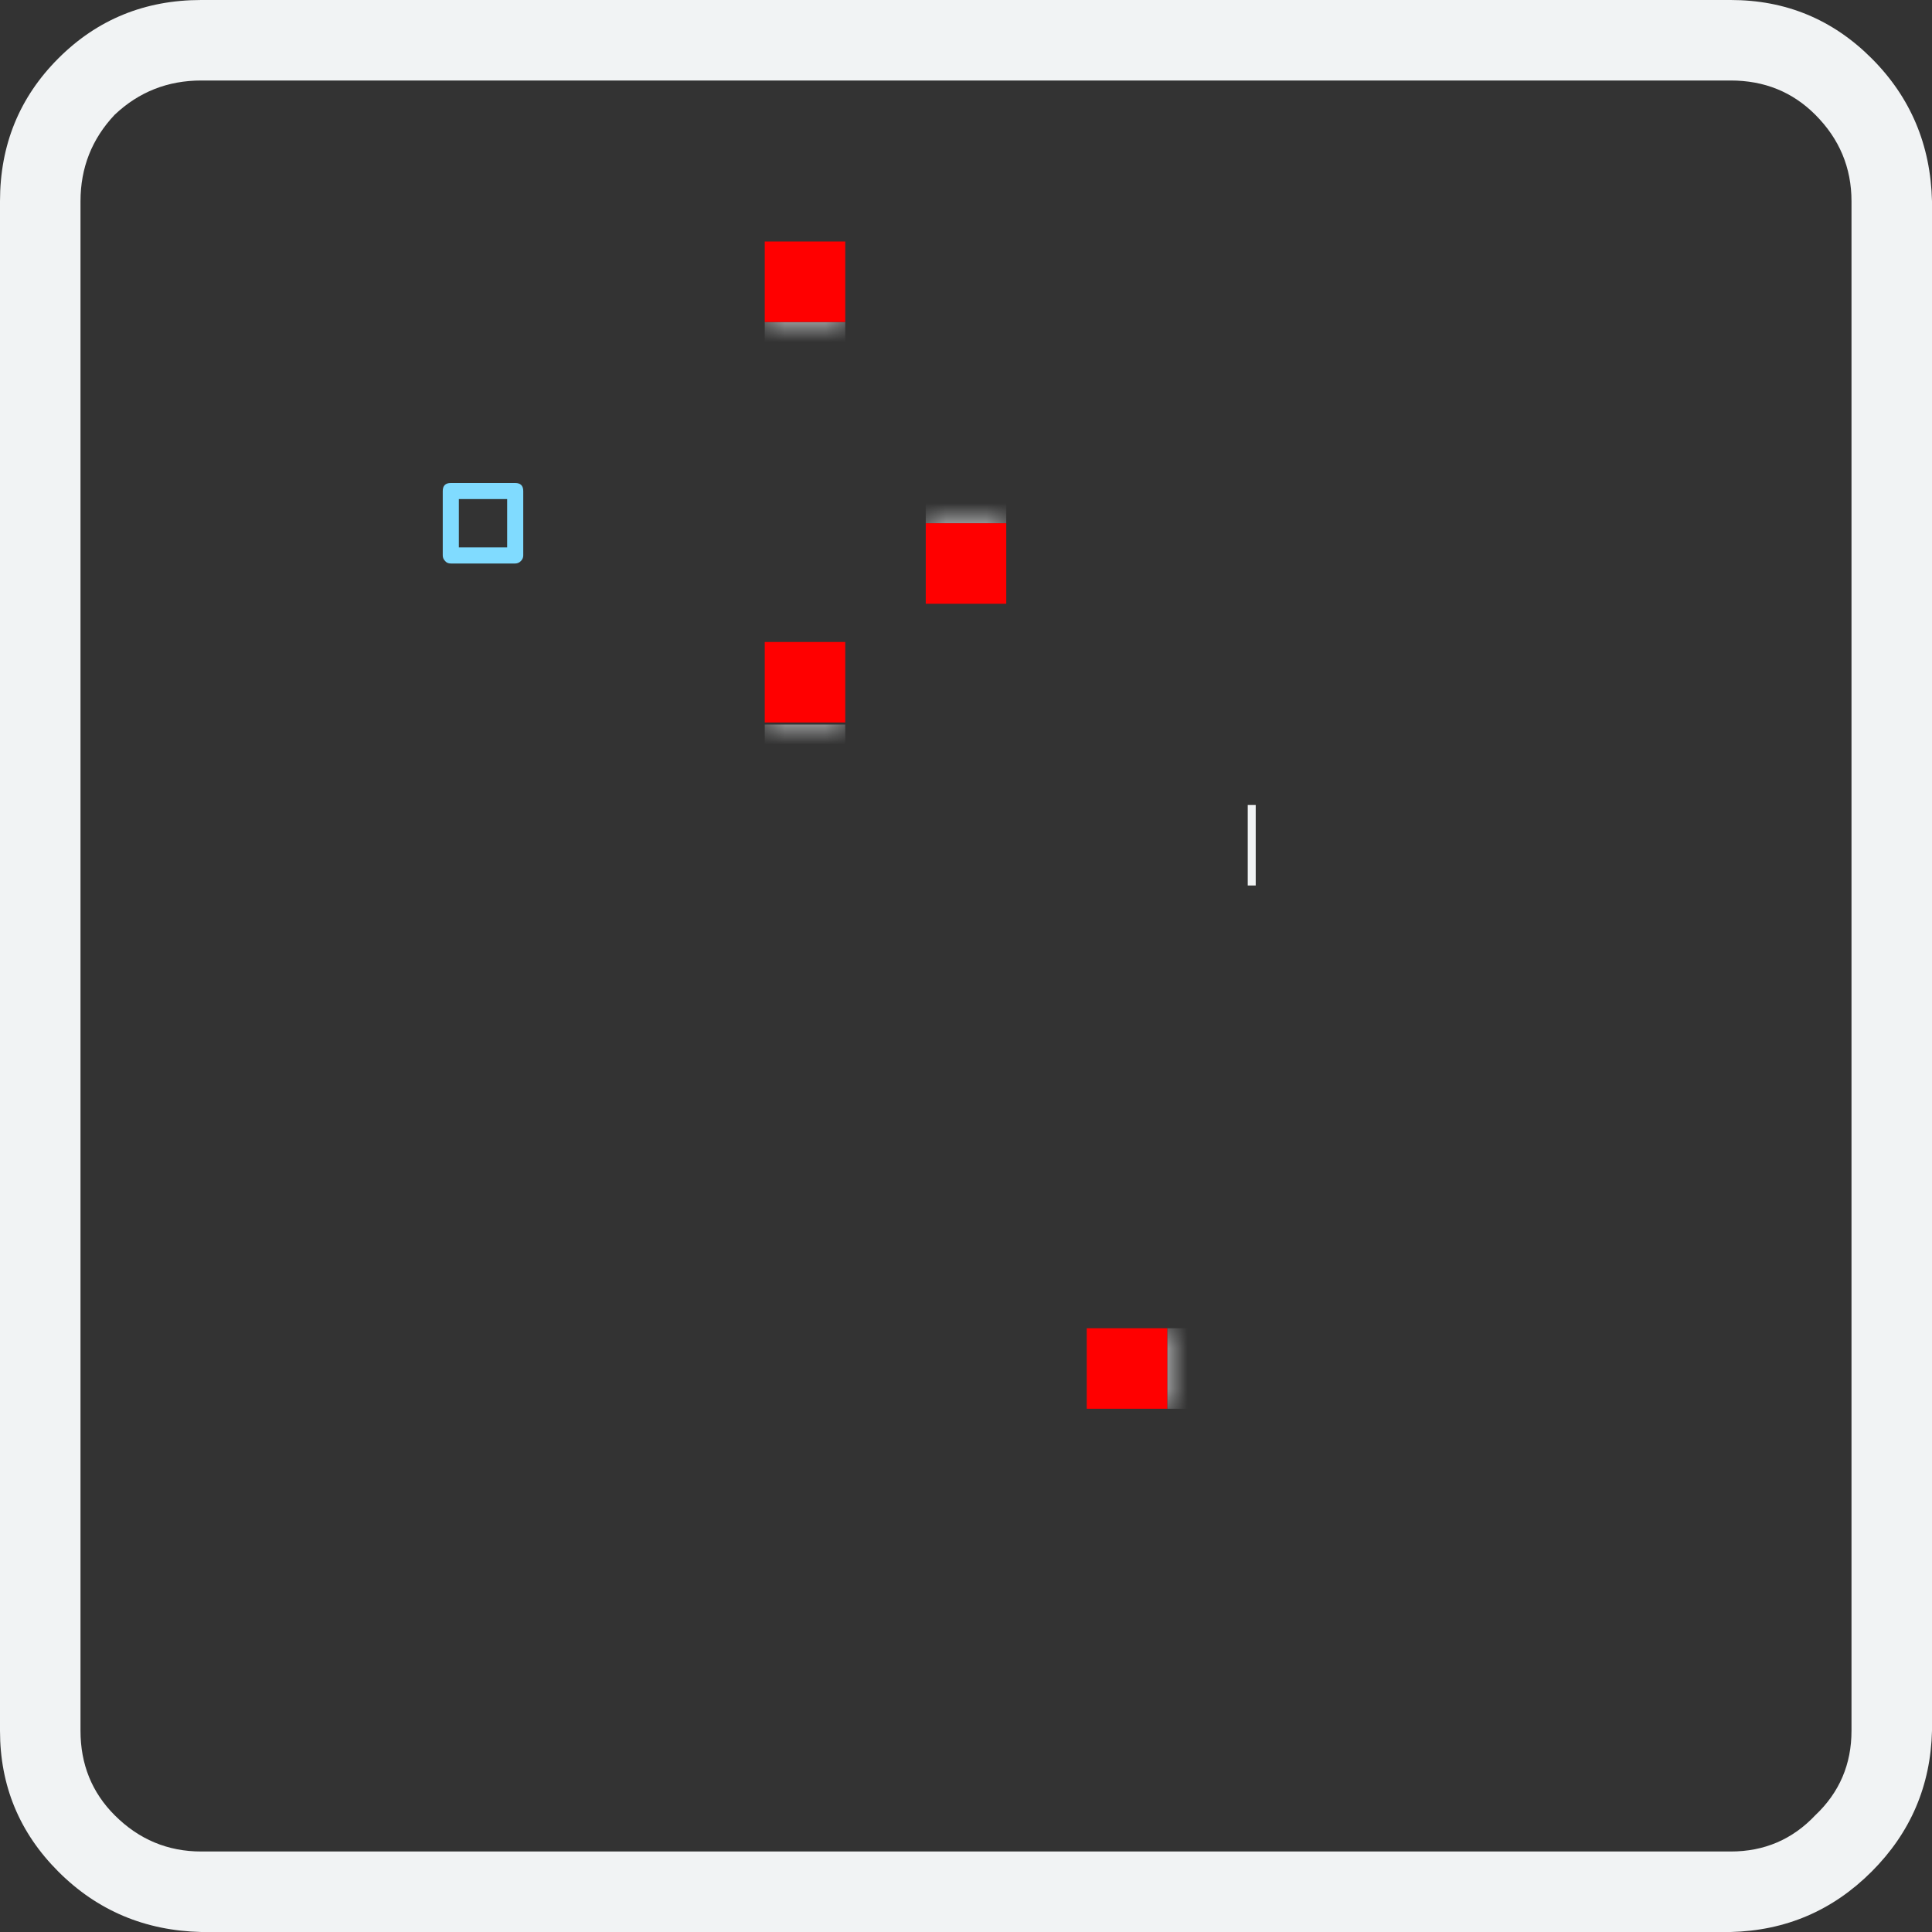 <?xml version="1.0" encoding="utf-8"?><svg id="QR2" image-rendering="auto" baseProfile="basic" version="1.1" x="0px" y="0px" width="48" height="48" xmlns="http://www.w3.org/2000/svg" xmlns:xlink="http://www.w3.org/1999/xlink"><rect width="100%" height="100%" fill="#333333" stroke="none"/><defs><filter id="filter" filterUnits="objectBoundingBox" width="100%" height="100%" x="0%" y="0%"><feColorMatrix type="matrix" in="SourceGraphic" values="1 0 0 0 1 0 1 0 0 1 0 0 1 0 1 0 0 0 9999999999999.99 0" result="colorTrans"/></filter><g id="MASK" overflow="visible"><path fill="#F00" stroke="none" d="M1 -1L-1 -1 -1 1 1 1 1 -1Z"/></g></defs><g id="Scene-1" overflow="visible"><g id="Border"><animate attributeName="opacity" repeatCount="indefinite" dur="4.5s" keyTimes="0;.106;.217;.328;.439;.55;.661;.828;.994;1" values="1;.5;1;.5;1;.5;1;.5;1;1"/><path fill="#F1F3F4" stroke="none" d="M46.5 1.45Q45.05 0 43 0L5 0Q2.9 0 1.45 1.45 0 2.9 0 5L0 43Q0 45.05 1.45 46.5 2.9 47.95 5 48L43 48Q45.05 47.95 46.5 46.5 47.95 45.05 48 43L48 5Q47.95 2.9 46.5 1.45M45.1 2.85Q46 3.75 46 5L46 43Q46 44.25 45.1 45.1 44.25 46 43 46L5 46Q3.75 46 2.85 45.1 2 44.25 2 43L2 5Q2 3.75 2.85 2.85 3.75 2 5 2L43 2Q44.25 2 45.1 2.85Z"/></g><g id="EyeTopLeft" transform="matrix(.2 0 0 .2 12 13)"><animateTransform attributeName="transform" additive="replace" type="translate" repeatCount="indefinite" dur="4.5s" keyTimes="0;1" values="12,13;12,13"/><animateTransform attributeName="transform" additive="sum" type="scale" repeatCount="indefinite" dur="4.5s" keyTimes="0;.161;.828;.994;1" values=".2,.2;1,1;1,1;.2,.2;.2,.2"/><animateTransform attributeName="transform" additive="sum" type="translate" repeatCount="indefinite" dur="4.5s" keyTimes="0;.161;.828;.994;1" values="-.25,-.25;0,0;0,0;-.25,-.25;-.25,-.25"/><animate attributeName="opacity" repeatCount="indefinite" dur="4.5s" keyTimes="0;.161;.828;.994;1" values="0;1;1;0;0"/><path fill="#80DBFF" stroke="none" d="M5 -4Q5 -5 4 -5L-4 -5Q-5 -5 -5 -4L-5 4Q-5 4.4 -4.7 4.7 -4.45 5 -4 5L4 5Q4.4 5 4.7 4.7 5 4.4 5 4L5 -4M3 -3L3 3 -3 3 -3 -3 3 -3Z"/></g><g display="none"><g id="EyeTopRight" transform="matrix(.2 0 0 .2 36 13)"><animateTransform attributeName="transform" additive="replace" type="translate" repeatCount="indefinite" dur="4.5s" keyTimes="0;1" values="36,13;36,13"/><animateTransform attributeName="transform" additive="sum" type="scale" repeatCount="indefinite" dur="4.5s" keyTimes="0;.056;.217;.772;.939;1" values=".2,.2;.2,.2;1,1;1,1;.2,.2;.2,.2"/><animateTransform attributeName="transform" additive="sum" type="translate" repeatCount="indefinite" dur="4.5s" keyTimes="0;.056;.217;.772;.939;1" values="-.25,-.25;-.25,-.25;0,0;0,0;-.25,-.25;-.25,-.25"/><animate attributeName="opacity" repeatCount="indefinite" dur="4.5s" keyTimes="0;.056;.217;.772;.939;1" values="0;0;1;1;0;0"/><path fill="#80DBFF" stroke="none" d="M5 -4Q5 -5 4 -5L-4 -5Q-5 -5 -5 -4L-5 4Q-5 5 -4 5L4 5Q4.4 5 4.7 4.7 5 4.4 5 4L5 -4M3 -3L3 3 -3 3 -3 -3 3 -3Z"/></g><animate attributeName="display" repeatCount="indefinite" dur="4.5s" keyTimes="0;.056;.944;1" values="none;inline;none;none"/></g><g display="none"><g id="EyeBottomLeft" transform="matrix(.2 0 0 .2 12 35)"><animateTransform attributeName="transform" additive="replace" type="translate" repeatCount="indefinite" dur="4.5s" keyTimes="0;1" values="12,35;12,35"/><animateTransform attributeName="transform" additive="sum" type="scale" repeatCount="indefinite" dur="4.5s" keyTimes="0;.111;.272;.717;.883;1" values=".2,.2;.2,.2;1,1;1,1;.2,.2;.2,.2"/><animateTransform attributeName="transform" additive="sum" type="translate" repeatCount="indefinite" dur="4.5s" keyTimes="0;.111;.272;.717;.883;1" values="-.25,-.25;-.25,-.25;0,0;0,0;-.25,-.25;-.25,-.25"/><animate attributeName="opacity" repeatCount="indefinite" dur="4.5s" keyTimes="0;.111;.272;.717;.883;1" values="0;0;1;1;0;0"/><path fill="#80DBFF" stroke="none" d="M5 -4Q5 -5 4 -5L-4 -5Q-5 -5 -5 -4L-5 4Q-5 4.4 -4.7 4.7 -4.45 5 -4 5L4 5Q4.4 5 4.7 4.7 5 4.4 5 4L5 -4M3 -3L3 3 -3 3 -3 -3 3 -3Z"/></g><animate attributeName="display" repeatCount="indefinite" dur="4.5s" keyTimes="0;.111;.889;1" values="none;inline;none;none"/></g><g display="none"><g id="DotTopLeft" transform="translate(12 13)"><animate attributeName="opacity" repeatCount="indefinite" dur="4.5s" keyTimes="0;.056;.217;.772;.939;1" values="0;0;1;1;0;0"/><path fill="#F1F3F4" stroke="none" d="M1 -1L-1 -1 -1 1 1 1 1 -1Z"/></g><animate attributeName="display" repeatCount="indefinite" dur="4.5s" keyTimes="0;.056;.944;1" values="none;inline;none;none"/></g><g display="none"><g id="DotTopRight" transform="translate(36 13)"><animate attributeName="opacity" repeatCount="indefinite" dur="4.5s" keyTimes="0;.111;.272;.717;.883;1" values="0;0;1;1;0;0"/><path fill="#F1F3F4" stroke="none" d="M1 -1L-1 -1 -1 1 1 1 1 -1Z"/></g><animate attributeName="display" repeatCount="indefinite" dur="4.5s" keyTimes="0;.111;.889;1" values="none;inline;none;none"/></g><g display="none"><g id="DotBottomLeft" transform="translate(12 35)"><animate attributeName="opacity" repeatCount="indefinite" dur="4.5s" keyTimes="0;.167;.328;.661;.828;1" values="0;0;1;1;0;0"/><path fill="#F1F3F4" stroke="none" d="M1 -1L-1 -1 -1 1 1 1 1 -1Z"/></g><animate attributeName="display" repeatCount="indefinite" dur="4.5s" keyTimes="0;.167;.833;1" values="none;inline;none;none"/></g><g mask="url(#mask_6)" id="Layer25_0_FILL"><path fill="#F1F3F4" stroke="none" d="M25 14L25 13 21 13 21 8 19 8 19 14Q19 15 20 15L24 15Q24.4 15 24.7 14.7 25 14.4 25 14Z"/><animate attributeName="display" repeatCount="indefinite" dur="4.5s" keyTimes="0;.911;1" values="inline;none;none"/></g><mask id="mask_6"><g filter="url(#filter)"><g><use xlink:href="#MASK" transform="translate(20 7)"><animateTransform attributeName="transform" additive="replace" type="translate" repeatCount="indefinite" dur="4.5s" keyTimes="0;.05;.078;.828;.856;.906;1" values="20,7;19.75,11.575;22.029,11.8;22.029,11.8;19.75,11.575;20,7;20,7"/><animateTransform attributeName="transform" additive="sum" type="scale" repeatCount="indefinite" dur="4.5s" keyTimes="0;.05;.078;.828;.856;.906;1" values="1,1;1.25,4.5;3.525,4.5;3.525,4.5;1.25,4.5;1,1;1,1"/><animateTransform attributeName="transform" additive="sum" type="translate" repeatCount="indefinite" dur="4.5s" keyTimes="0;.05;.078;.828;.856;.906;1" values="0,0;0,-.25;-.15,-.3;-.15,-.3;0,-.25;0,0;0,0"/></use><animate attributeName="display" repeatCount="indefinite" dur="4.5s" keyTimes="0;.911;1" values="inline;none;none"/></g></g></mask><g mask="url(#mask_5)" id="Layer24_0_FILL"><path fill="#F1F3F4" stroke="none" d="M29 9Q29 8 28 8L24 8Q23 8 23 9L23 13 25 13 25 10 29 10 29 9Z"/><animate attributeName="display" repeatCount="indefinite" dur="4.5s" keyTimes="0;.839;1" values="inline;none;none"/></g><mask id="mask_5"><g filter="url(#filter)"><g><use xlink:href="#MASK" transform="translate(24 14)"><animateTransform attributeName="transform" additive="replace" type="translate" repeatCount="indefinite" dur="4.5s" keyTimes="0;.05;.1;.128;.756;.783;.833;1" values="24,14;24,14;23.78,12.325;26.174,12.5;26.174,12.5;23.78,12.325;24,14;24,14"/><animateTransform attributeName="transform" additive="sum" type="scale" repeatCount="indefinite" dur="4.5s" keyTimes="0;.05;.1;.128;.756;.783;.833;1" values="1,1;1,1;1.3,3.5;3.492,3.5;3.492,3.5;1.3,3.5;1,1;1,1"/><animateTransform attributeName="transform" additive="sum" type="translate" repeatCount="indefinite" dur="4.5s" keyTimes="0;.05;.1;.128;.756;.783;.833;1" values="0,0;0,0;-.1,-.25;-.15,-.3;-.15,-.3;-.1,-.25;0,0;0,0"/></use><animate attributeName="display" repeatCount="indefinite" dur="4.5s" keyTimes="0;.839;1" values="inline;none;none"/></g></g></mask><g display="none"><g id="Code1_3" transform="matrix(1 0 0 .04 28 9.45)"><animateTransform attributeName="transform" additive="replace" type="translate" repeatCount="indefinite" dur="4.5s" keyTimes="0;.117;.161;.711;.756;1" values="28,9.552;28,9.552;28,12.5;28,12.5;28,9.552;28,9.552"/><animateTransform attributeName="transform" additive="sum" type="scale" repeatCount="indefinite" dur="4.5s" keyTimes="0;.117;.161;.711;.756;1" values="1,.04;1,.04;1,1;1,1;1,.04;1,.04"/><animateTransform attributeName="transform" additive="sum" type="translate" repeatCount="indefinite" dur="4.5s" keyTimes="0;.117;.161;.711;.756;1" values="0,-2.55;0,-2.55;0,-2.5;0,-2.5;0,-2.55;0,-2.55"/><path fill="#F1F3F4" stroke="none" d="M1 5L1 0 -1 0 -1 5 1 5Z"/></g><animate attributeName="display" repeatCount="indefinite" dur="4.5s" keyTimes="0;.117;.761;1" values="none;inline;none;none"/></g><g display="none"><g id="Code25" transform="matrix(.067 0 0 1 9.85 21)"><animateTransform attributeName="transform" additive="replace" type="translate" repeatCount="indefinite" dur="4.5s" keyTimes="0;.161;.25;.661;.75;1" values="9.95,21;9.95,21;8.5,21;8.5,21;9.95,21;9.95,21"/><animateTransform attributeName="transform" additive="sum" type="scale" repeatCount="indefinite" dur="4.5s" keyTimes="0;.161;.25;.661;.75;1" values=".067,1;.067,1;1,1;1,1;.067,1;.067,1"/><animateTransform attributeName="transform" additive="sum" type="translate" repeatCount="indefinite" dur="4.5s" keyTimes="0;1" values="-1.5,0;-1.5,0"/><animate attributeName="opacity" repeatCount="indefinite" dur="4.5s" keyTimes="0;.161;.25;.661;.75;1" values=".25;.25;1;1;.25;.25"/><path fill="#F1F3F4" stroke="none" d="M3 -1L0 -1 0 1 3 1 3 -1Z"/></g><animate attributeName="display" repeatCount="indefinite" dur="4.5s" keyTimes="0;.161;.756;1" values="none;inline;none;none"/></g><g display="none"><g id="Code24" transform="matrix(.1 0 0 1 14 21)"><animateTransform attributeName="transform" additive="replace" type="translate" repeatCount="indefinite" dur="4.5s" keyTimes="0;.111;.161;.739;.789;1" values="13.9,21;13.9,21;13,21;13,21;13.9,21;13.9,21"/><animateTransform attributeName="transform" additive="sum" type="scale" repeatCount="indefinite" dur="4.5s" keyTimes="0;.111;.161;.739;.789;1" values=".1,1;.1,1;1,1;1,1;.1,1;.1,1"/><animateTransform attributeName="transform" additive="sum" type="translate" repeatCount="indefinite" dur="4.5s" keyTimes="0;1" values="1,0;1,0"/><animate attributeName="opacity" repeatCount="indefinite" dur="4.5s" keyTimes="0;.111;.161;.739;.789;1" values=".25;.25;1;1;.25;.25"/><path fill="#F1F3F4" stroke="none" d="M0 -1L-2 -1 -2 1 0 1 0 -1Z"/></g><animate attributeName="display" repeatCount="indefinite" dur="4.5s" keyTimes="0;.111;.794;1" values="none;inline;none;none"/></g><g mask="url(#mask_4)"><g id="Code23" transform="translate(21 18)"><path fill="#F1F3F4" stroke="none" d="M0 3L0 0 -2 0 -2 2 -5 2 -5 4 -1 4Q-.6 4 -.3 3.7 0 3.4 0 3Z"/></g><animate attributeName="display" repeatCount="indefinite" dur="4.5s" keyTimes="0;.944;1" values="inline;none;none"/></g><mask id="mask_4"><g filter="url(#filter)"><g><use xlink:href="#MASK" transform="translate(20 16.95)"><animateTransform attributeName="transform" additive="replace" type="translate" repeatCount="indefinite" dur="4.5s" keyTimes="0;.078;.161;.778;.861;.939;1" values="20,16.95;20,19.255;18.61,19.407;18.61,19.407;20,19.255;20,16.95;20,16.95"/><animateTransform attributeName="transform" additive="sum" type="scale" repeatCount="indefinite" dur="4.5s" keyTimes="0;.078;.161;.778;.861;.939;1" values="1,1;1,3.05;2.6,3.05;2.6,3.05;1,3.05;1,1;1,1"/><animateTransform attributeName="transform" additive="sum" type="translate" repeatCount="indefinite" dur="4.5s" keyTimes="0;.078;.161;.778;.861;.939;1" values="0,0;0,-.1;-.1,-.15;-.1,-.15;0,-.1;0,0;0,0"/></use><animate attributeName="display" repeatCount="indefinite" dur="4.5s" keyTimes="0;.944;1" values="inline;none;none"/></g></g></mask><g mask="url(#mask_3)"><g display="none" id="Layer22_0_FILL"><path fill="#F1F3F4" stroke="none" d="M42 34Q42 33 41 33L29 33 29 35 40 35 40 38 39.25 38 39.25 40 41 40Q41.4 40 41.7 39.7 42 39.4 42 39L42 34Z"/><animate attributeName="display" repeatCount="indefinite" dur="4.5s" keyTimes="0;.811;.817;1" values="none;inline;none;none"/></g><g display="none" id="Layer21_0_FILL"><path fill="#F1F3F4" stroke="none" d="M42 34Q42 33 41 33L29 33 29 35 40 35 40 38 38.55 38 38.55 40 41 40Q41.4 40 41.7 39.7 42 39.4 42 39L42 34Z"/><animate attributeName="display" repeatCount="indefinite" dur="4.5s" keyTimes="0;.806;.811;1" values="none;inline;none;none"/></g><g display="none" id="Layer20_0_FILL"><path fill="#F1F3F4" stroke="none" d="M42 34Q42 33 41 33L29 33 29 35 40 35 40 38 37.85 38 37.85 40 41 40Q41.4 40 41.7 39.7 42 39.4 42 39L42 34Z"/><animate attributeName="display" repeatCount="indefinite" dur="4.5s" keyTimes="0;.8;.806;1" values="none;inline;none;none"/></g><g display="none" id="Layer19_0_FILL"><path fill="#F1F3F4" stroke="none" d="M42 34Q42 33 41 33L29 33 29 35 40 35 40 38 37.15 38 37.15 40 41 40Q41.4 40 41.7 39.7 42 39.4 42 39L42 34Z"/><animate attributeName="display" repeatCount="indefinite" dur="4.5s" keyTimes="0;.794;.8;1" values="none;inline;none;none"/></g><g display="none" id="Layer18_0_FILL"><path fill="#F1F3F4" stroke="none" d="M42 34Q42 33 41 33L29 33 29 35 40 35 40 38 36.5 38 36.5 40 41 40Q41.4 40 41.7 39.7 42 39.4 42 39L42 34Z"/><animate attributeName="display" repeatCount="indefinite" dur="4.5s" keyTimes="0;.789;.794;1" values="none;inline;none;none"/></g><g display="none" id="Layer17_0_FILL"><path fill="#F1F3F4" stroke="none" d="M42 34Q42 33 41 33L29 33 29 35 40 35 40 38 35.8 38 35.8 40 41 40Q41.4 40 41.7 39.7 42 39.4 42 39L42 34Z"/><animate attributeName="display" repeatCount="indefinite" dur="4.5s" keyTimes="0;.783;.789;1" values="none;inline;none;none"/></g><g display="none" id="Layer16_0_FILL"><path fill="#F1F3F4" stroke="none" d="M42 34Q42 33 41 33L29 33 29 35 40 35 40 38 35.1 38 35.1 40 41 40Q41.4 40 41.7 39.7 42 39.4 42 39L42 34Z"/><animate attributeName="display" repeatCount="indefinite" dur="4.5s" keyTimes="0;.778;.783;1" values="none;inline;none;none"/></g><g display="none" id="Layer15_0_FILL"><path fill="#F1F3F4" stroke="none" d="M42 34Q42 33 41 33L29 33 29 35 40 35 40 38 34.4 38 34.4 40 41 40Q41.4 40 41.7 39.7 42 39.4 42 39L42 34Z"/><animate attributeName="display" repeatCount="indefinite" dur="4.5s" keyTimes="0;.772;.778;1" values="none;inline;none;none"/></g><g display="none" id="Layer14_0_FILL"><path fill="#F1F3F4" stroke="none" d="M42 34Q42 33 41 33L29 33 29 35 40 35 40 38 33.7 38 33.7 40 41 40Q41.4 40 41.7 39.7 42 39.4 42 39L42 34Z"/><animate attributeName="display" repeatCount="indefinite" dur="4.5s" keyTimes="0;.767;.772;1" values="none;inline;none;none"/></g><g display="none" id="Layer11_0_FILL"><path fill="#F1F3F4" stroke="none" d="M42 34Q42 33 41 33L29 33 29 35 40 35 40 38 33 38 33 40 41 40Q41.4 40 41.7 39.7 42 39.4 42 39L42 34Z"/><animate attributeName="display" repeatCount="indefinite" dur="4.5s" keyTimes="0;.2;.767;1" values="none;inline;none;none"/></g><g display="none" id="Layer10_0_FILL"><path fill="#F1F3F4" stroke="none" d="M42 34Q42 33 41 33L29 33 29 35 40 35 40 38 33.05 38 33.05 40 41 40Q41.4 40 41.7 39.7 42 39.4 42 39L42 34Z"/><animate attributeName="display" repeatCount="indefinite" dur="4.5s" keyTimes="0;.194;.2;1" values="none;inline;none;none"/></g><g display="none" id="Layer9_0_FILL"><path fill="#F1F3F4" stroke="none" d="M42 34Q42 33 41 33L29 33 29 35 40 35 40 38 33.2 38 33.2 40 41 40Q41.4 40 41.7 39.7 42 39.4 42 39L42 34Z"/><animate attributeName="display" repeatCount="indefinite" dur="4.5s" keyTimes="0;.189;.194;1" values="none;inline;none;none"/></g><g display="none" id="Layer8_0_FILL"><path fill="#F1F3F4" stroke="none" d="M42 34Q42 33 41 33L29 33 29 35 40 35 40 38 33.45 38 33.45 40 41 40Q41.4 40 41.7 39.7 42 39.4 42 39L42 34Z"/><animate attributeName="display" repeatCount="indefinite" dur="4.5s" keyTimes="0;.183;.189;1" values="none;inline;none;none"/></g><g display="none" id="Layer7_0_FILL"><path fill="#F1F3F4" stroke="none" d="M42 34Q42 33 41 33L29 33 29 35 40 35 40 38 33.85 38 33.85 40 41 40Q41.4 40 41.7 39.7 42 39.4 42 39L42 34Z"/><animate attributeName="display" repeatCount="indefinite" dur="4.5s" keyTimes="0;.178;.183;1" values="none;inline;none;none"/></g><g display="none" id="Layer6_0_FILL"><path fill="#F1F3F4" stroke="none" d="M42 34Q42 33 41 33L29 33 29 35 40 35 40 38 34.5 38 34.5 40 41 40Q41.4 40 41.7 39.7 42 39.4 42 39L42 34Z"/><animate attributeName="display" repeatCount="indefinite" dur="4.5s" keyTimes="0;.172;.178;1" values="none;inline;none;none"/></g><g display="none" id="Layer5_0_FILL"><path fill="#F1F3F4" stroke="none" d="M42 34Q42 33 41 33L29 33 29 35 40 35 40 38 35.4 38 35.4 40 41 40Q41.4 40 41.7 39.7 42 39.4 42 39L42 34Z"/><animate attributeName="display" repeatCount="indefinite" dur="4.5s" keyTimes="0;.167;.172;1" values="none;inline;none;none"/></g><g display="none" id="Layer4_0_FILL"><path fill="#F1F3F4" stroke="none" d="M42 34Q42 33 41 33L29 33 29 35 40 35 40 38 36.55 38 36.55 40 41 40Q41.4 40 41.7 39.7 42 39.4 42 39L42 34Z"/><animate attributeName="display" repeatCount="indefinite" dur="4.5s" keyTimes="0;.161;.167;1" values="none;inline;none;none"/></g><g display="none" id="Layer3_0_FILL"><path fill="#F1F3F4" stroke="none" d="M42 34Q42 33 41 33L29 33 29 35 40 35 40 38 38.05 38 38.05 40 41 40Q41.4 40 41.7 39.7 42 39.4 42 39L42 34Z"/><animate attributeName="display" repeatCount="indefinite" dur="4.5s" keyTimes="0;.156;.161;1" values="none;inline;none;none"/></g><g display="none" id="Layer2_0_FILL"><path fill="#F1F3F4" stroke="none" d="M42 34Q42 33 41 33L29 33 29 35 40 35 40 38 39.95 38 39.95 40 41 40Q41.4 40 41.7 39.7 42 39.4 42 39L42 34Z"/><animate attributeName="display" repeatCount="indefinite" dur="4.5s" keyTimes="0;.15;.156;.817;.978;1" values="none;inline;none;inline;none;none"/></g><g id="Layer1_0_FILL"><path fill="#F1F3F4" stroke="none" d="M42 34Q42 33 41 33L29 33 29 35 40 35 40 38 39.95 38 39.95 40 41 40Q41.4 40 41.7 39.7 42 39.4 42 39L42 34Z"/><animate attributeName="display" repeatCount="indefinite" dur="4.5s" keyTimes="0;.15;1" values="inline;none;none"/></g></g><mask id="mask_3"><g filter="url(#filter)"><g><use xlink:href="#MASK" transform="translate(28 34)"><animateTransform attributeName="transform" additive="replace" type="translate" repeatCount="indefinite" dur="4.5s" keyTimes="0;.106;.161;.811;.867;.972;1" values="28,34;35.95,33.549;35.625,36.517;35.625,36.517;35.95,33.549;28,34;28,34"/><animateTransform attributeName="transform" additive="sum" type="scale" repeatCount="indefinite" dur="4.5s" keyTimes="0;.106;.161;.811;.867;.972;1" values="1,1;7.5,1.657;7.5,4.112;7.5,4.112;7.5,1.657;1,1;1,1"/><animateTransform attributeName="transform" additive="sum" type="translate" repeatCount="indefinite" dur="4.5s" keyTimes="0;.106;.161;.811;.867;.972;1" values="0,0;-.2,-.15;-.15,-.15;-.15,-.15;-.2,-.15;0,0;0,0"/></use><animate attributeName="display" repeatCount="indefinite" dur="4.5s" keyTimes="0;.978;1" values="inline;none;none"/></g></g></mask><g display="none"><g id="Code22" transform="matrix(1 0 0 .1 24 25)"><animateTransform attributeName="transform" additive="replace" type="translate" repeatCount="indefinite" dur="4.5s" keyTimes="0;.161;.211;.661;.711;1" values="24,25.105;24,25.105;24,26;24,26;24,25.105;24,25.105"/><animateTransform attributeName="transform" additive="sum" type="scale" repeatCount="indefinite" dur="4.5s" keyTimes="0;.161;.211;.661;.711;1" values="1,.1;1,.1;1,1;1,1;1,.1;1,.1"/><animateTransform attributeName="transform" additive="sum" type="translate" repeatCount="indefinite" dur="4.5s" keyTimes="0;.161;.211;.661;.711;1" values="0,-1.05;0,-1.05;0,-1;0,-1;0,-1.05;0,-1.05"/><animate attributeName="opacity" repeatCount="indefinite" dur="4.5s" keyTimes="0;.161;.211;.661;.711;1" values=".25;.25;1;1;.25;.25"/><path fill="#F1F3F4" stroke="none" d="M1 2L1 0 -1 0 -1 2 1 2Z"/></g><animate attributeName="display" repeatCount="indefinite" dur="4.5s" keyTimes="0;.161;.717;1" values="none;inline;none;none"/></g><g id="Code21" transform="matrix(.033 0 0 1 31 21)"><animateTransform attributeName="transform" additive="replace" type="translate" repeatCount="indefinite" dur="4.5s" keyTimes="0;.106;.889;.994;1" values="31.102,21;34,21;34,21;31.102,21;31.102,21"/><animateTransform attributeName="transform" additive="sum" type="scale" repeatCount="indefinite" dur="4.5s" keyTimes="0;.106;.889;.994;1" values=".033,1;1,1;1,1;.033,1;.033,1"/><animateTransform attributeName="transform" additive="sum" type="translate" repeatCount="indefinite" dur="4.5s" keyTimes="0;.106;.889;.994;1" values="-4.55,0;-3,0;-3,0;-4.55,0;-4.55,0"/><animate attributeName="opacity" repeatCount="indefinite" dur="4.5s" keyTimes="0;.106;.889;.994;1" values=".25;1;1;.25;.25"/><path fill="#F1F3F4" stroke="none" d="M6 -1L0 -1 0 1 6 1 6 -1Z"/></g><g display="none"><g id="Code20" transform="translate(7 24)"><path fill="#F1F3F4" stroke="none" d="M12 1Q12 0 11 0L0 0 0 2 10 2 10 4 12 4 12 1Z"/></g><animate attributeName="display" repeatCount="indefinite" dur="4.5s" keyTimes="0;.111;.911;1" values="none;inline;none;none"/><animate attributeName="mask" repeatCount="indefinite" dur="4.5s" keyTimes="0;.111;.911;1" values="none;url(#mask_2);none;none"/></g><mask id="mask_2"><g filter="url(#filter)"><g display="none"><use xlink:href="#MASK" transform="translate(6 25)"><animateTransform attributeName="transform" additive="replace" type="translate" repeatCount="indefinite" dur="4.5s" keyTimes="0;.111;.217;.272;.744;.8;.906;1" values="6,25;6,25;12.301,25;12.301,26.102;12.301,26.102;12.301,25;6,25;6,25"/><animateTransform attributeName="transform" additive="sum" type="scale" repeatCount="indefinite" dur="4.5s" keyTimes="0;.111;.217;.272;.744;.8;.906;1" values="1,1;1,1;7.024,1;7.024,2.05;7.024,2.05;7.024,1;1,1;1,1"/><animateTransform attributeName="transform" additive="sum" type="translate" repeatCount="indefinite" dur="4.5s" keyTimes="0;.111;.217;.272;.744;.8;.906;1" values="0,0;0,0;-.05,0;-.05,-.05;-.05,-.05;-.05,0;0,0;0,0"/></use><animate attributeName="display" repeatCount="indefinite" dur="4.5s" keyTimes="0;.111;.911;1" values="none;inline;none;none"/></g></g></mask><g display="none"><g id="Code19" transform="matrix(1 0 0 .143 26 33)"><animateTransform attributeName="transform" additive="replace" type="translate" repeatCount="indefinite" dur="4.5s" keyTimes="0;.167;.272;.717;.822;1" values="26,33.5;26,33.5;26,36.5;26,36.5;26,33.5;26,33.5"/><animateTransform attributeName="transform" additive="sum" type="scale" repeatCount="indefinite" dur="4.5s" keyTimes="0;.167;.272;.717;.822;1" values="1,.143;1,.143;1,1;1,1;1,.143;1,.143"/><animateTransform attributeName="transform" additive="sum" type="translate" repeatCount="indefinite" dur="4.5s" keyTimes="0;1" values="0,-3.5;0,-3.5"/><animate attributeName="opacity" repeatCount="indefinite" dur="4.5s" keyTimes="0;.167;.272;.717;.822;1" values=".25;.25;1;1;.25;.25"/><path fill="#F1F3F4" stroke="none" d="M1 7L1 0 -1 0 -1 7 1 7Z"/></g><animate attributeName="display" repeatCount="indefinite" dur="4.5s" keyTimes="0;.167;.828;1" values="none;inline;none;none"/></g><g display="none"><g id="Code18" transform="matrix(.1 0 0 1 39 21)"><animateTransform attributeName="transform" additive="replace" type="translate" repeatCount="indefinite" dur="4.5s" keyTimes="0;.1;.15;.839;.889;1" values="39.105,21;39.105,21;40,21;40,21;39.105,21;39.105,21"/><animateTransform attributeName="transform" additive="sum" type="scale" repeatCount="indefinite" dur="4.5s" keyTimes="0;.1;.15;.839;.889;1" values=".1,1;.1,1;1,1;1,1;.1,1;.1,1"/><animateTransform attributeName="transform" additive="sum" type="translate" repeatCount="indefinite" dur="4.5s" keyTimes="0;.1;.15;.839;.889;1" values="-1.05,0;-1.05,0;-1,0;-1,0;-1.05,0;-1.05,0"/><animate attributeName="opacity" repeatCount="indefinite" dur="4.5s" keyTimes="0;.1;.15;.839;.889;1" values=".25;.25;1;1;.25;.25"/><path fill="#F1F3F4" stroke="none" d="M2 -1L0 -1 0 1 2 1 2 -1Z"/></g><animate attributeName="display" repeatCount="indefinite" dur="4.5s" keyTimes="0;.1;.894;1" values="none;inline;none;none"/></g><g display="none"><g id="Code17" transform="matrix(.1 0 0 1 31 39)"><animateTransform attributeName="transform" additive="replace" type="translate" repeatCount="indefinite" dur="4.5s" keyTimes="0;.2;.25;.717;.767;1" values="30.905,39;30.905,39;30,39;30,39;30.905,39;30.905,39"/><animateTransform attributeName="transform" additive="sum" type="scale" repeatCount="indefinite" dur="4.5s" keyTimes="0;.2;.25;.717;.767;1" values=".1,1;.1,1;1,1;1,1;.1,1;.1,1"/><animateTransform attributeName="transform" additive="sum" type="translate" repeatCount="indefinite" dur="4.5s" keyTimes="0;.2;.25;.717;.767;1" values=".95,0;.95,0;1,0;1,0;.95,0;.95,0"/><animate attributeName="opacity" repeatCount="indefinite" dur="4.5s" keyTimes="0;.2;.25;.717;.767;1" values=".25;.25;1;1;.25;.25"/><path fill="#F1F3F4" stroke="none" d="M0 -1L-2 -1 -2 1 0 1 0 -1Z"/></g><animate attributeName="display" repeatCount="indefinite" dur="4.5s" keyTimes="0;.2;.772;1" values="none;inline;none;none"/></g><g display="none"><g id="Code16" transform="matrix(1 0 0 .06 24 18)"><animateTransform attributeName="transform" additive="replace" type="translate" repeatCount="indefinite" dur="4.5s" keyTimes="0;.061;.167;.706;.811;1" values="24,18.151;24,18.151;24,20.5;24,20.5;24,18.151;24,18.151"/><animateTransform attributeName="transform" additive="sum" type="scale" repeatCount="indefinite" dur="4.5s" keyTimes="0;.061;.167;.706;.811;1" values="1,.06;1,.06;1,1;1,1;1,.06;1,.06"/><animateTransform attributeName="transform" additive="sum" type="translate" repeatCount="indefinite" dur="4.5s" keyTimes="0;.061;.167;.706;.811;1" values="0,-3.35;0,-3.35;0,-2.5;0,-2.5;0,-3.35;0,-3.35"/><animate attributeName="opacity" repeatCount="indefinite" dur="4.5s" keyTimes="0;.061;.167;.706;.811;1" values=".25;.25;1;1;.25;.25"/><path fill="#F1F3F4" stroke="none" d="M1 5L1 0 -1 0 -1 5 1 5Z"/></g><animate attributeName="display" repeatCount="indefinite" dur="4.5s" keyTimes="0;.061;.817;1" values="none;inline;none;none"/></g><g display="none"><g id="Code15" transform="translate(20 40)"><path fill="#F1F3F4" stroke="none" d="M22 -11L1 -11Q0 -11 0 -10L0 0 2 0 2 -9 22 -9 22 -11Z"/></g><animate attributeName="display" repeatCount="indefinite" dur="4.5s" keyTimes="0;.139;.972;1" values="none;inline;none;none"/><animate attributeName="mask" repeatCount="indefinite" dur="4.5s" keyTimes="0;.139;.972;1" values="none;url(#mask_1);none;none"/></g><mask id="mask_1"><g filter="url(#filter)"><g display="none"><use xlink:href="#MASK" transform="translate(21 41)"><animateTransform attributeName="transform" additive="replace" type="translate" repeatCount="indefinite" dur="4.5s" keyTimes="0;.139;.206;.3;.806;.9;.967;1" values="21,41;21,41;20.555,35.775;32.71,35.775;32.71,35.775;20.555,35.775;21,41;21,41"/><animateTransform attributeName="transform" additive="sum" type="scale" repeatCount="indefinite" dur="4.5s" keyTimes="0;.139;.206;.3;.806;.9;.967;1" values="1,1;1,1;1.7,6.5;11.55,6.5;11.55,6.5;1.7,6.5;1,1;1,1"/><animateTransform attributeName="transform" additive="sum" type="translate" repeatCount="indefinite" dur="4.5s" keyTimes="0;.139;.206;.3;.806;.9;.967;1" values="0,0;0,0;-.15,-.05;-.2,-.05;-.2,-.05;-.15,-.05;0,0;0,0"/></use><animate attributeName="display" repeatCount="indefinite" dur="4.5s" keyTimes="0;.139;.972;1" values="none;inline;none;none"/></g></g></mask><g display="none"><g id="Code14" transform="translate(27 18)"><path fill="#F1F3F4" stroke="none" d="M14 6L2 6 2 0 0 0 0 7Q0 8 1 8L14 8 14 6Z"/></g><animate attributeName="display" repeatCount="indefinite" dur="4.5s" keyTimes="0;.111;.828;1" values="none;inline;none;none"/><animate attributeName="mask" repeatCount="indefinite" dur="4.5s" keyTimes="0;.111;.828;1" values="none;url(#mask_);none;none"/></g><mask id="mask_"><g filter="url(#filter)"><g display="none"><use xlink:href="#MASK" transform="translate(28 17)"><animateTransform attributeName="transform" additive="replace" type="translate" repeatCount="indefinite" dur="4.5s" keyTimes="0;.111;.189;.272;.661;.744;.822;1" values="28,17;28,17;27.573,21.25;34.335,21;34.335,21;27.573,21.25;28,17;28,17"/><animateTransform attributeName="transform" additive="sum" type="scale" repeatCount="indefinite" dur="4.5s" keyTimes="0;.111;.189;.272;.661;.744;.822;1" values="1,1;1,1;1.462,5.302;7.35,5.05;7.35,5.05;1.462,5.302;1,1;1,1"/><animateTransform attributeName="transform" additive="sum" type="translate" repeatCount="indefinite" dur="4.5s" keyTimes="0;.111;.189;.272;.661;.744;.822;1" values="0,0;0,0;-.05,0;-.1,0;-.1,0;-.05,0;0,0;0,0"/></use><animate attributeName="display" repeatCount="indefinite" dur="4.5s" keyTimes="0;.111;.828;1" values="none;inline;none;none"/></g></g></mask></g></svg>